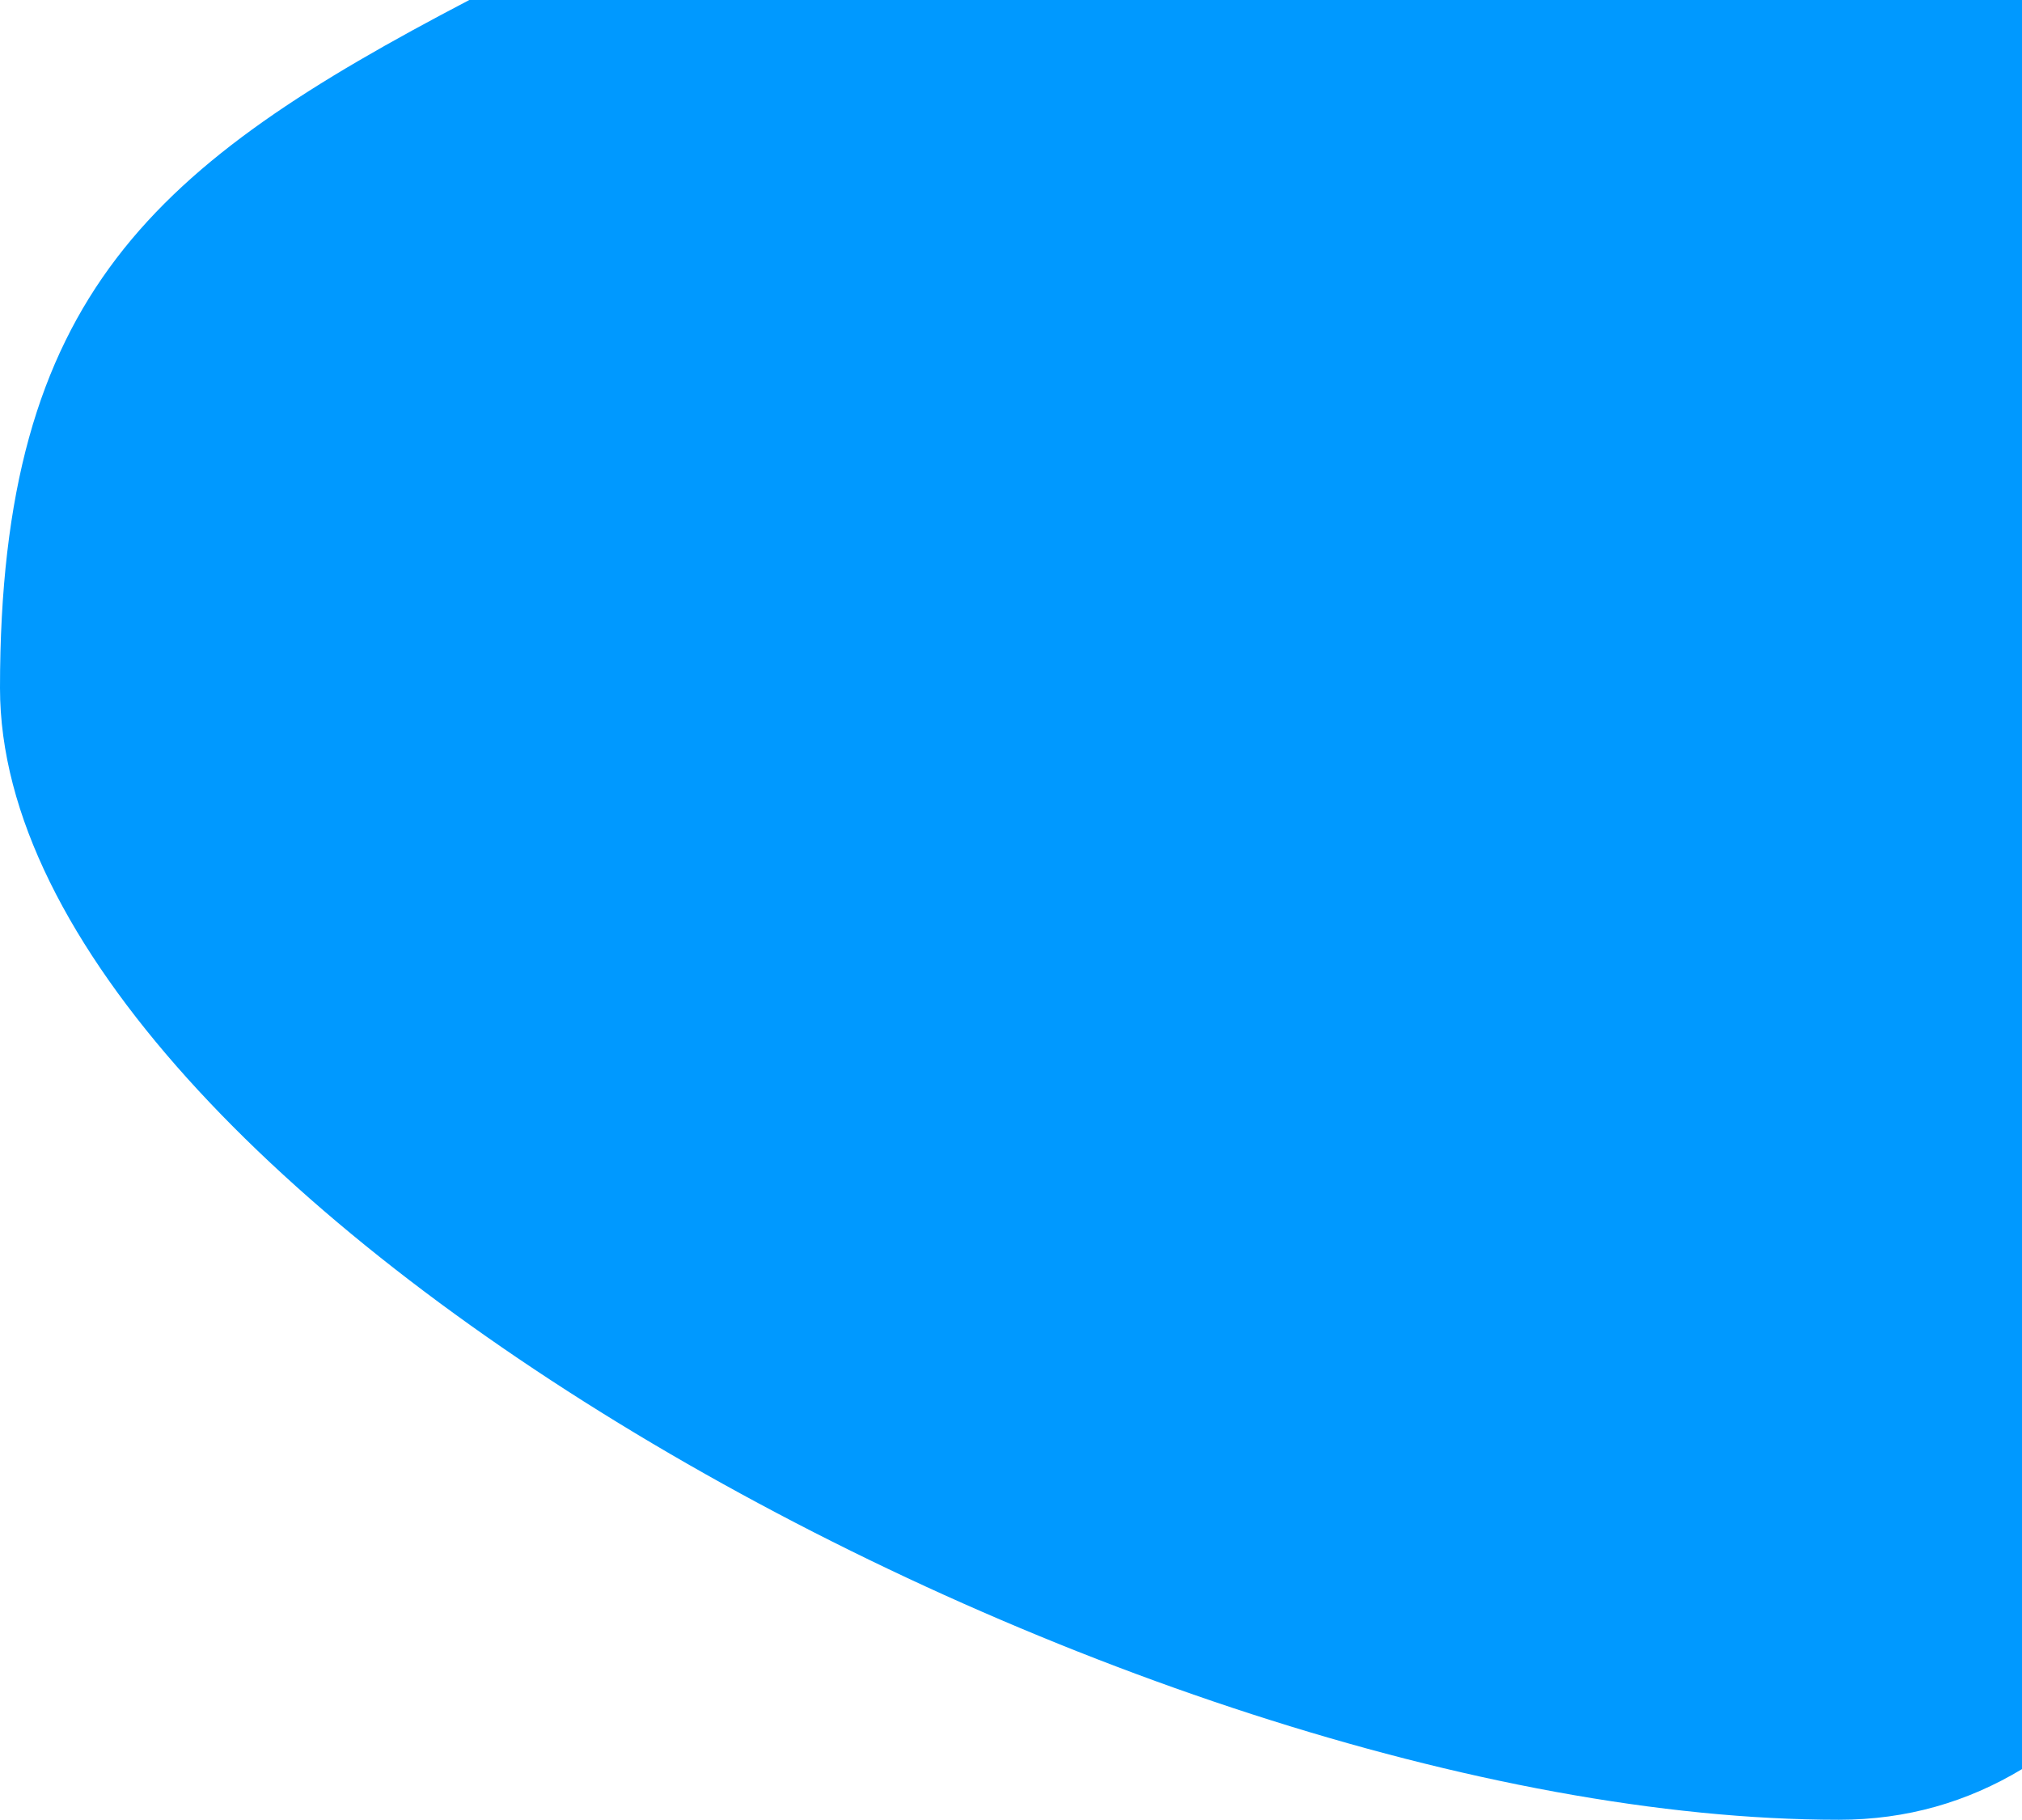 <svg width="849" height="764" viewBox="0 0 849 764" fill="none" xmlns="http://www.w3.org/2000/svg">
<path fill-rule="evenodd" clip-rule="evenodd" d="M849 742.739C826.139 756.498 800.631 764 772.17 764C473.441 764 0 501.286 0 288.883C0 123.659 64.75 69.164 197.049 0H849V742.739Z" fill="#0099FF"/>
</svg>
